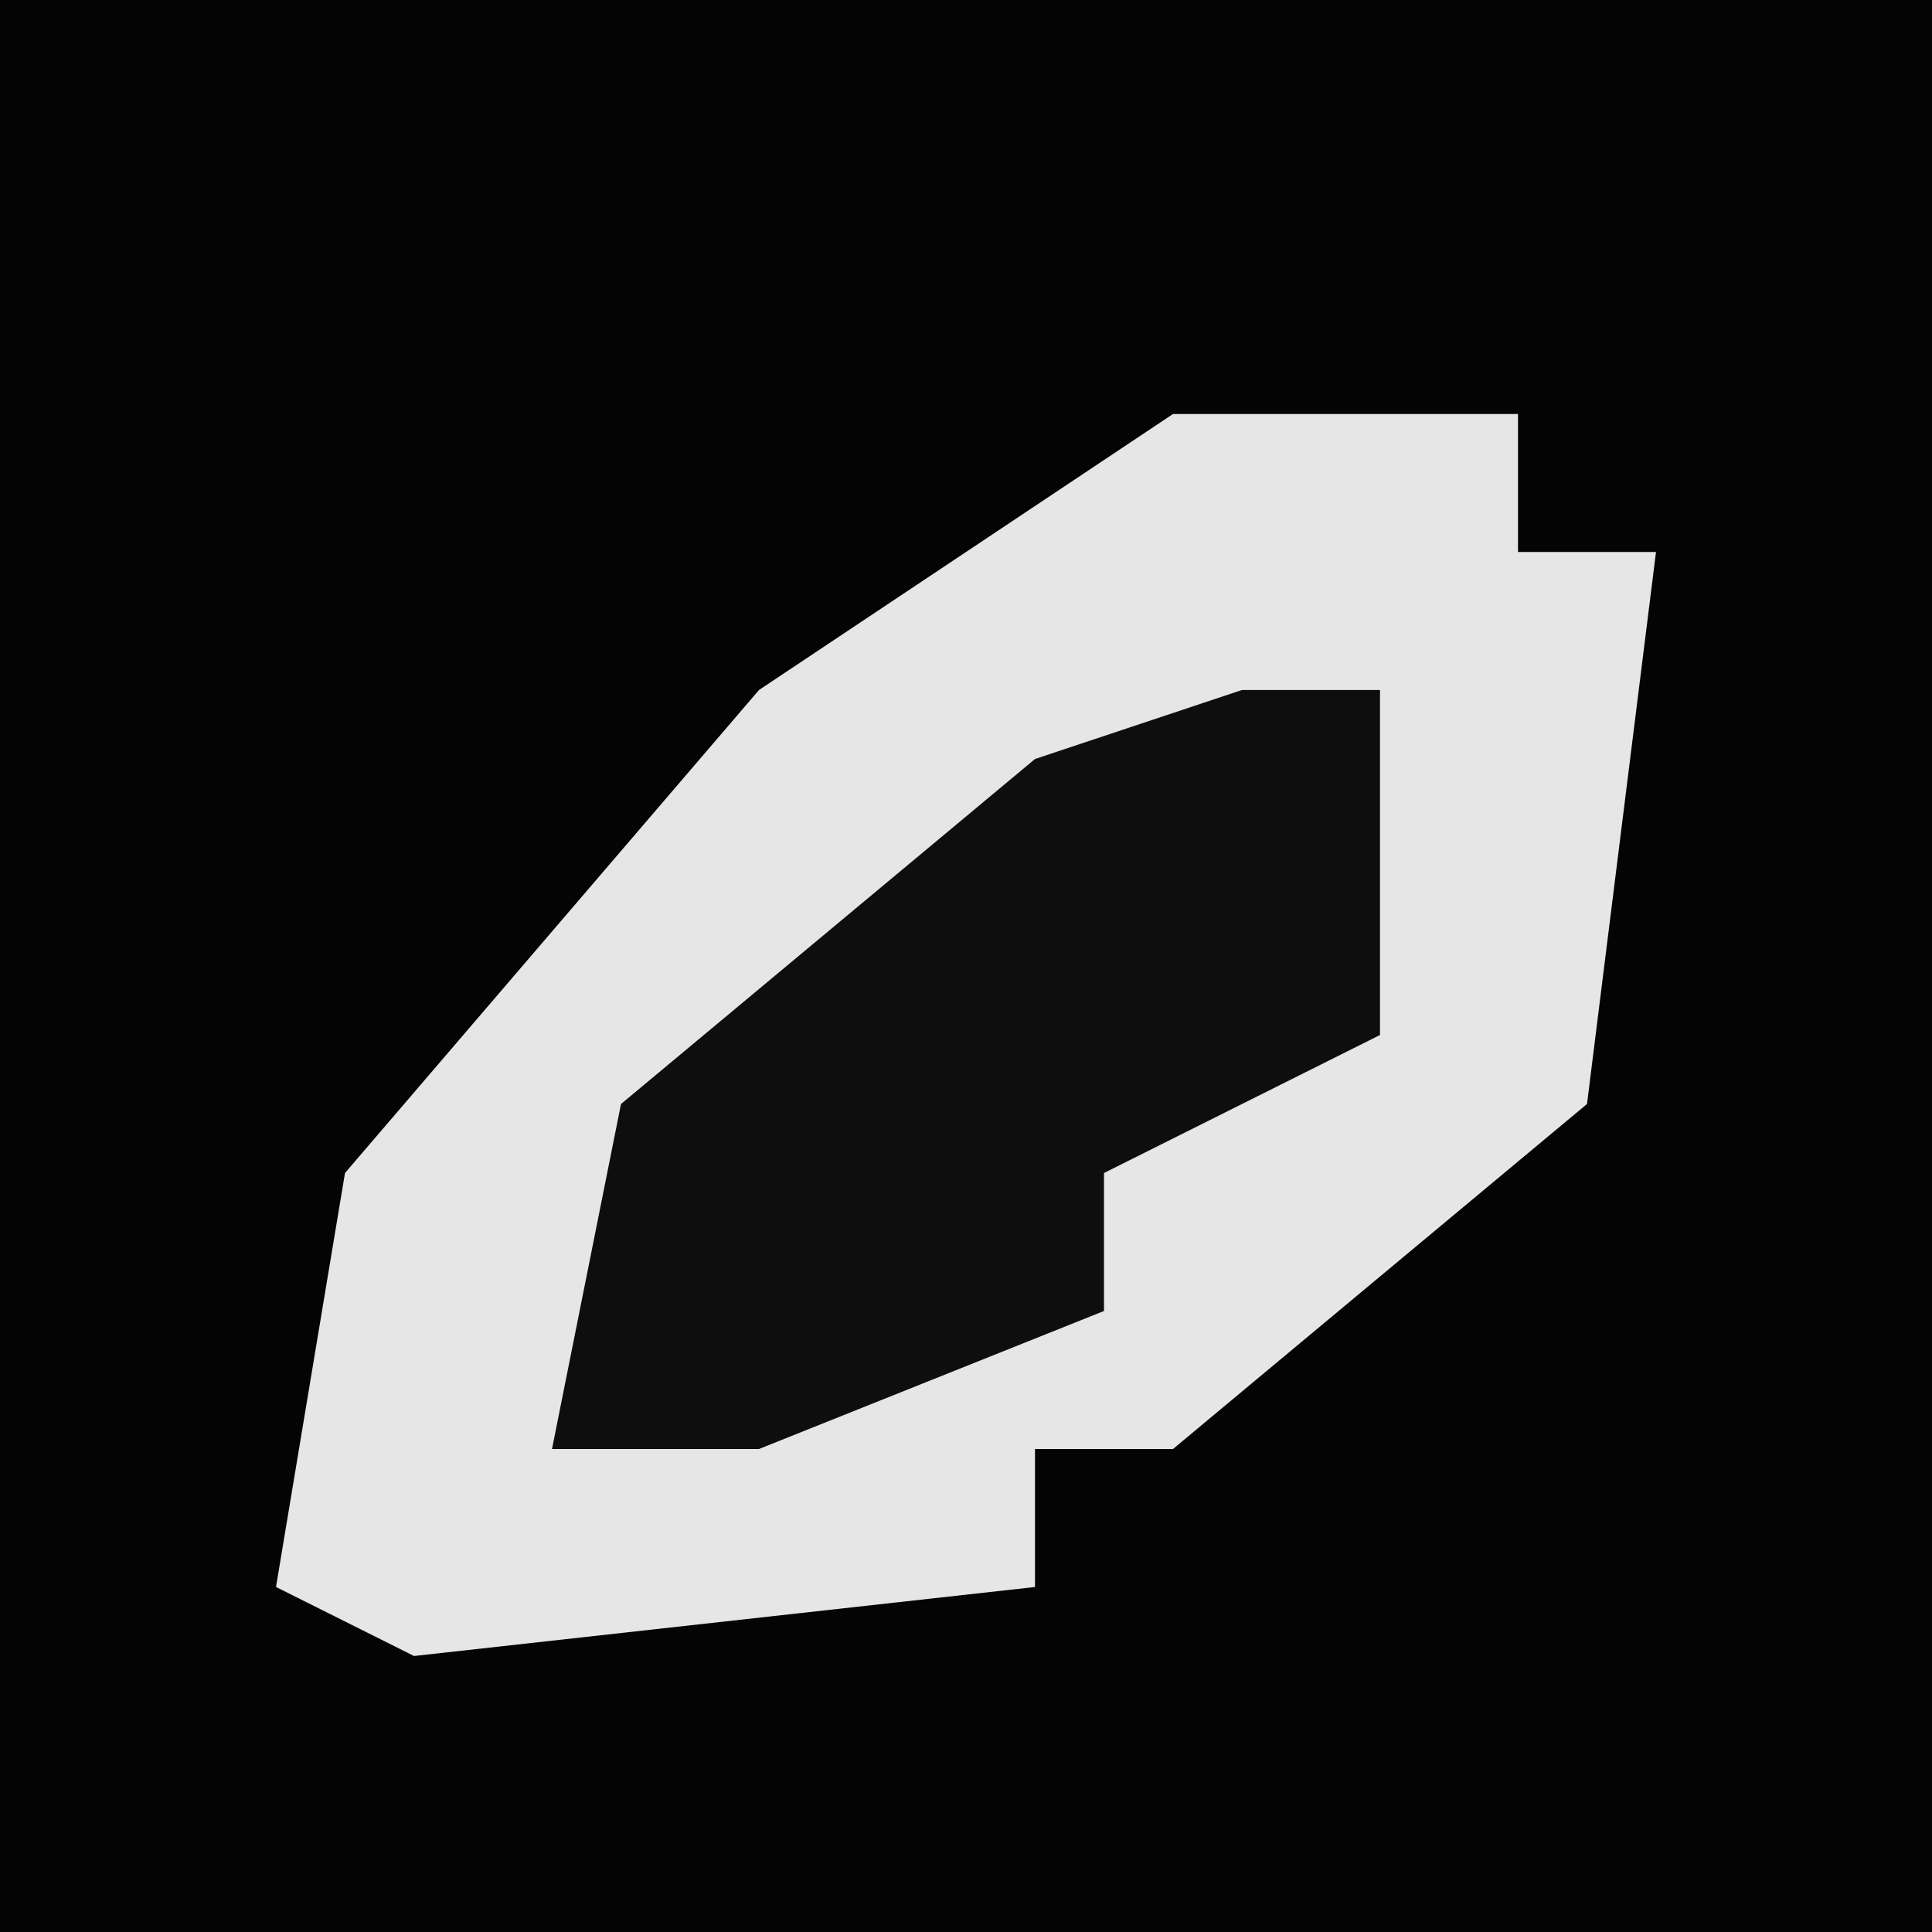 <?xml version="1.0" encoding="UTF-8"?>
<svg version="1.1" xmlns="http://www.w3.org/2000/svg" width="28" height="28">
<path d="M0,0 L28,0 L28,28 L0,28 Z " fill="#040404" transform="translate(0,0)"/>
<path d="M0,0 L5,0 L5,2 L7,2 L6,10 L0,15 L-2,15 L-2,17 L-11,18 L-13,17 L-12,11 L-6,4 Z " fill="#E6E6E6" transform="translate(17,6)"/>
<path d="M0,0 L2,0 L2,5 L-2,7 L-2,9 L-7,11 L-10,11 L-9,6 L-3,1 Z " fill="#0E0E0E" transform="translate(18,10)"/>
</svg>
